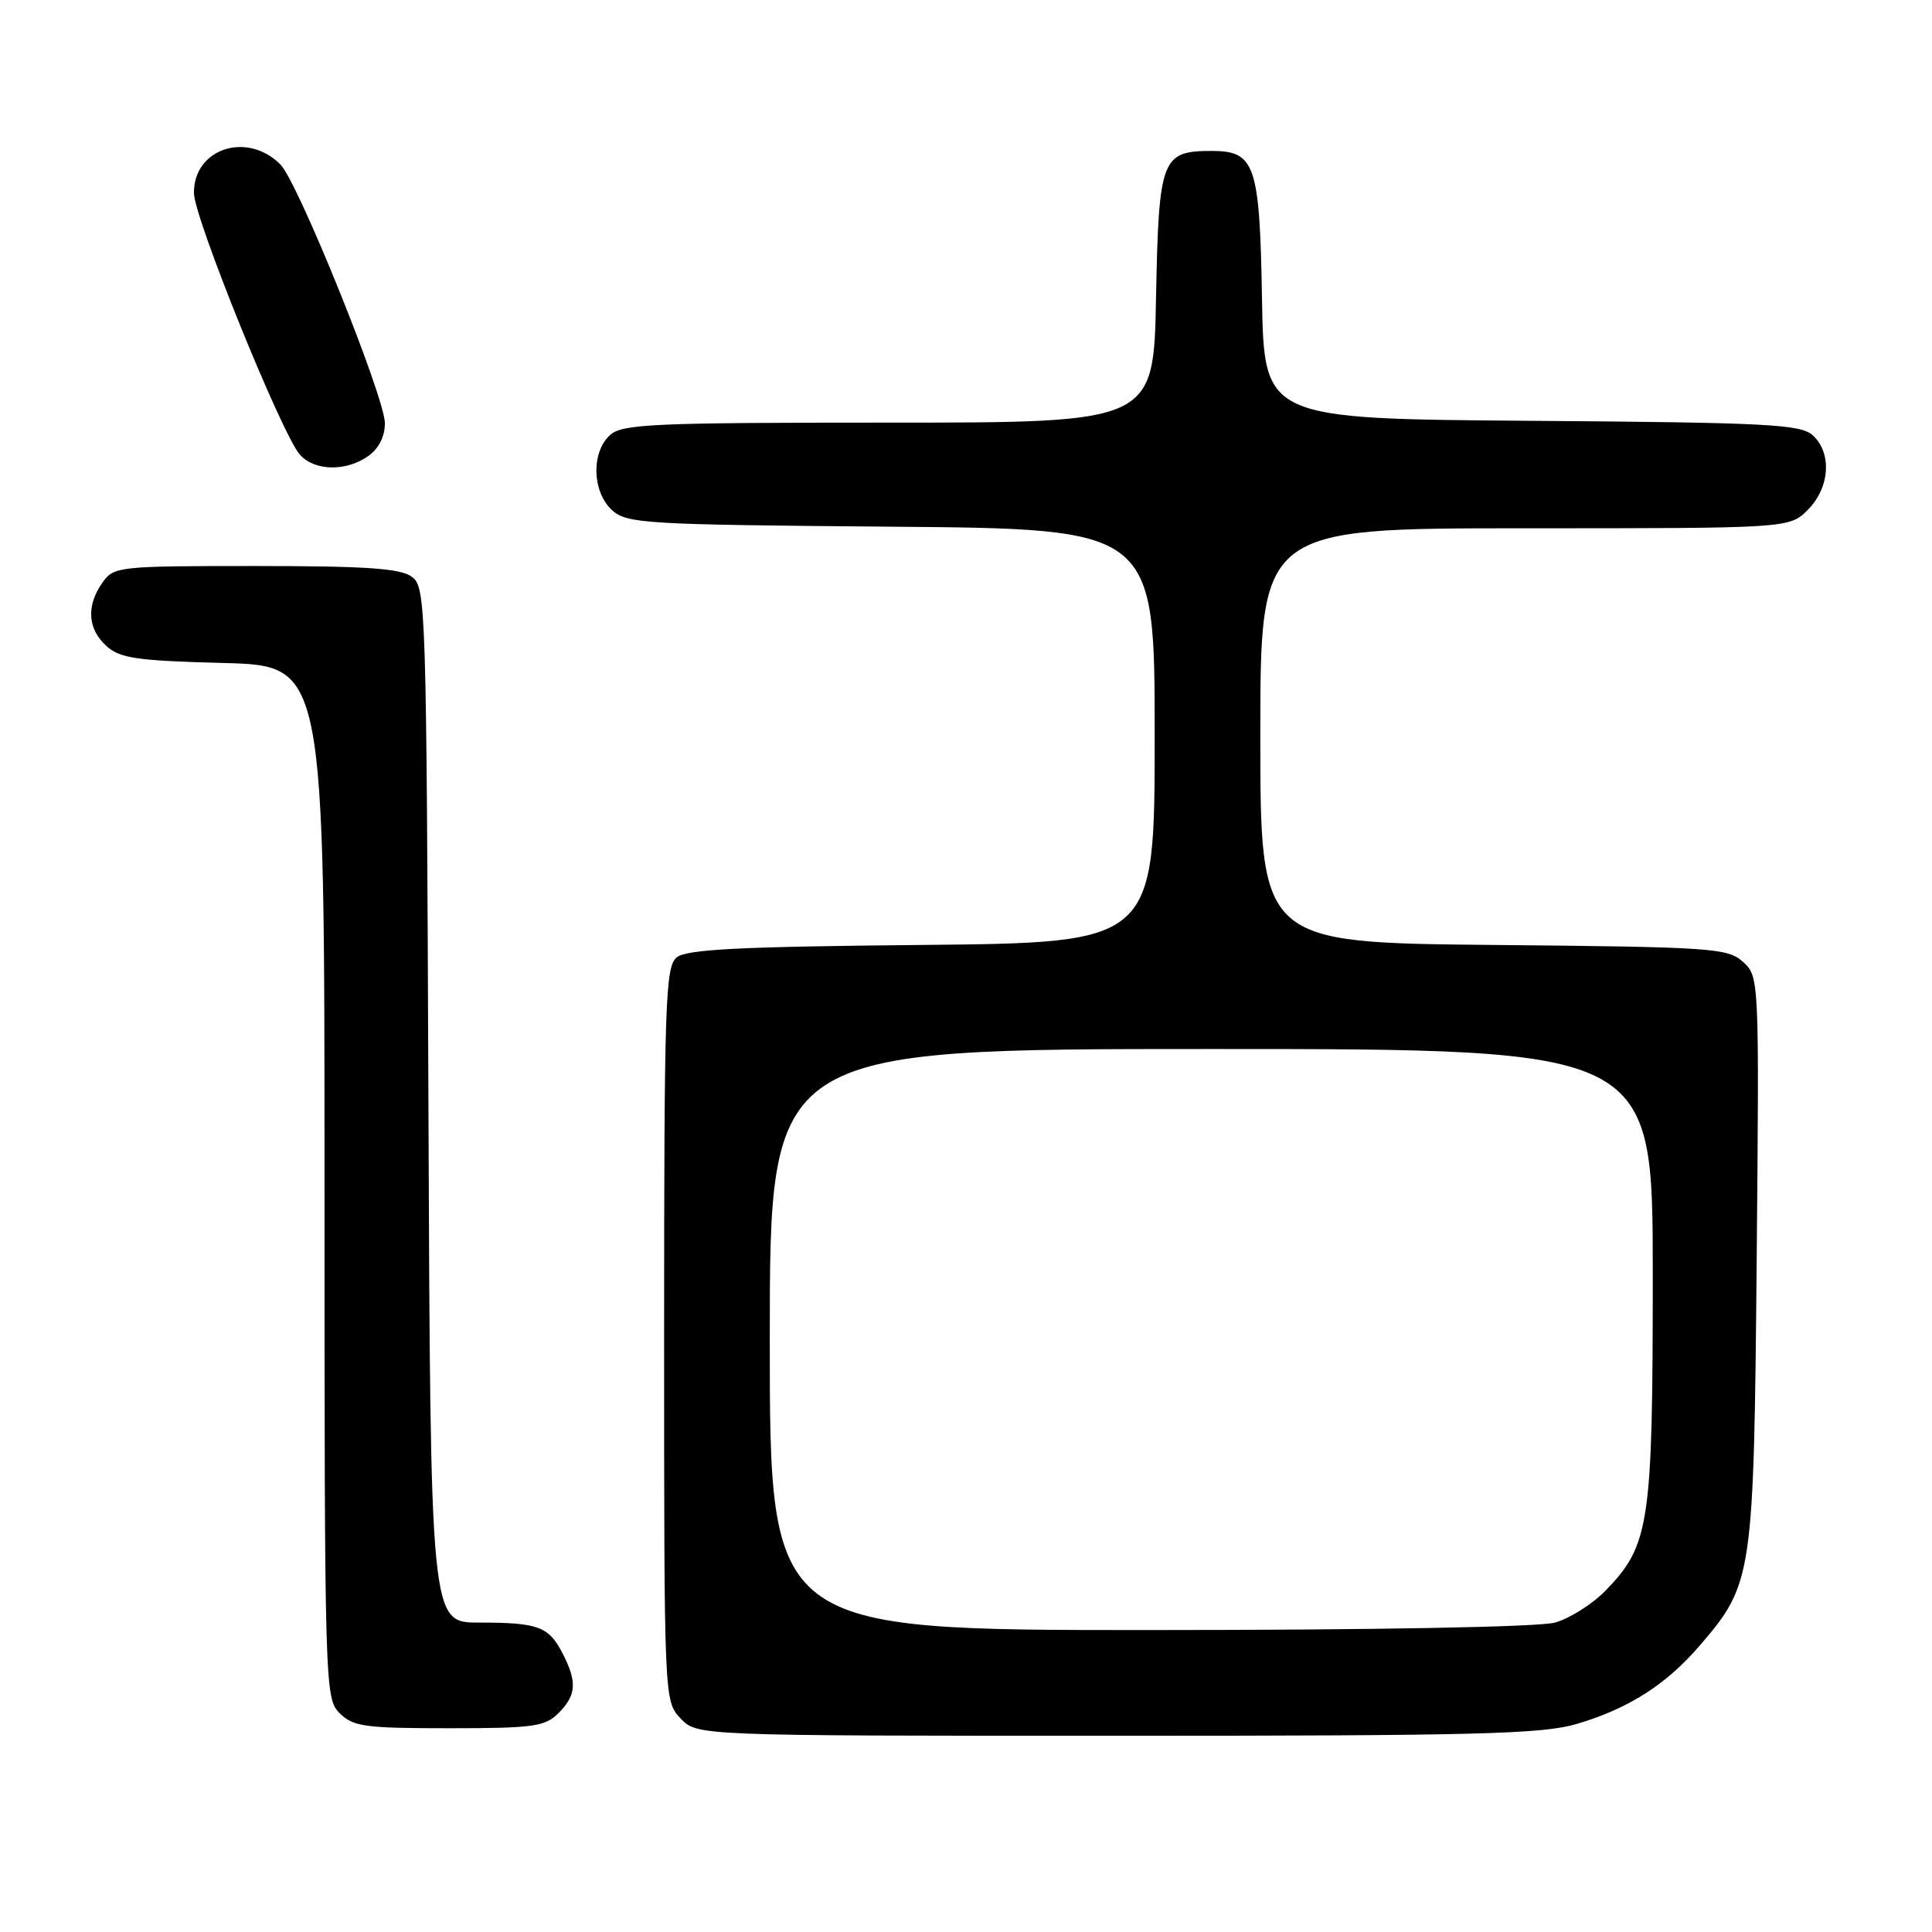 <?xml version="1.0" encoding="UTF-8" standalone="no"?>
<!DOCTYPE svg PUBLIC "-//W3C//DTD SVG 1.1//EN" "http://www.w3.org/Graphics/SVG/1.1/DTD/svg11.dtd" >
<svg xmlns="http://www.w3.org/2000/svg" xmlns:xlink="http://www.w3.org/1999/xlink" version="1.1" viewBox="0 0 256 256">
 <g >
 <path fill="currentColor"
d=" M 208.97 228.42 C 215.86 226.37 220.82 223.19 225.30 217.96 C 232.25 209.85 232.39 208.87 232.77 166.95 C 233.11 129.55 233.10 129.40 230.95 127.45 C 228.92 125.62 226.92 125.48 197.90 125.21 C 167.00 124.92 167.00 124.92 167.00 97.46 C 167.00 70.00 167.00 70.00 202.05 70.00 C 237.09 70.00 237.09 70.00 239.55 67.55 C 242.48 64.61 242.77 60.01 240.19 57.67 C 238.59 56.22 234.15 55.99 202.94 55.76 C 167.50 55.50 167.50 55.50 167.22 39.55 C 166.92 21.77 166.31 20.00 160.54 20.00 C 153.91 20.00 153.54 20.98 153.18 39.42 C 152.87 56.00 152.87 56.00 117.76 56.00 C 86.50 56.00 82.46 56.18 80.83 57.65 C 78.31 59.93 78.46 65.20 81.10 67.60 C 83.07 69.38 85.42 69.52 118.10 69.79 C 153.00 70.07 153.00 70.07 153.00 97.50 C 153.00 124.92 153.00 124.92 122.15 125.21 C 97.81 125.44 90.96 125.79 89.65 126.87 C 88.16 128.11 88.00 132.87 88.00 176.81 C 88.00 225.29 88.00 225.37 90.17 227.69 C 92.35 230.00 92.35 230.00 147.99 230.00 C 195.86 230.00 204.38 229.78 208.97 228.42 Z  M 74.00 227.00 C 76.38 224.62 76.50 222.87 74.54 219.07 C 72.69 215.50 71.33 215.00 63.44 215.00 C 57.04 215.00 57.04 215.00 56.77 146.42 C 56.51 79.85 56.44 77.80 54.56 76.42 C 53.05 75.31 48.48 75.00 33.87 75.00 C 15.62 75.00 15.07 75.06 13.56 77.22 C 11.41 80.29 11.61 83.34 14.10 85.60 C 15.90 87.23 18.14 87.55 29.60 87.85 C 43.00 88.20 43.00 88.20 43.00 156.60 C 43.00 223.67 43.04 225.04 45.00 227.00 C 46.79 228.79 48.33 229.00 59.50 229.00 C 70.67 229.00 72.21 228.79 74.00 227.00 Z  M 48.78 60.44 C 50.18 59.46 51.00 57.85 51.00 56.08 C 51.00 52.66 39.50 24.17 37.17 21.81 C 32.75 17.34 25.63 19.69 25.70 25.59 C 25.73 28.90 37.36 57.59 39.74 60.25 C 41.68 62.42 45.83 62.51 48.78 60.44 Z  M 102.00 177.50 C 102.00 139.00 102.00 139.00 160.50 139.00 C 219.00 139.00 219.00 139.00 219.00 168.87 C 219.00 201.99 218.59 204.73 212.75 210.76 C 211.01 212.55 207.99 214.46 206.04 215.00 C 203.94 215.59 182.14 215.99 152.25 215.99 C 102.00 216.00 102.00 216.00 102.00 177.50 Z "/>
</g>
</svg>
